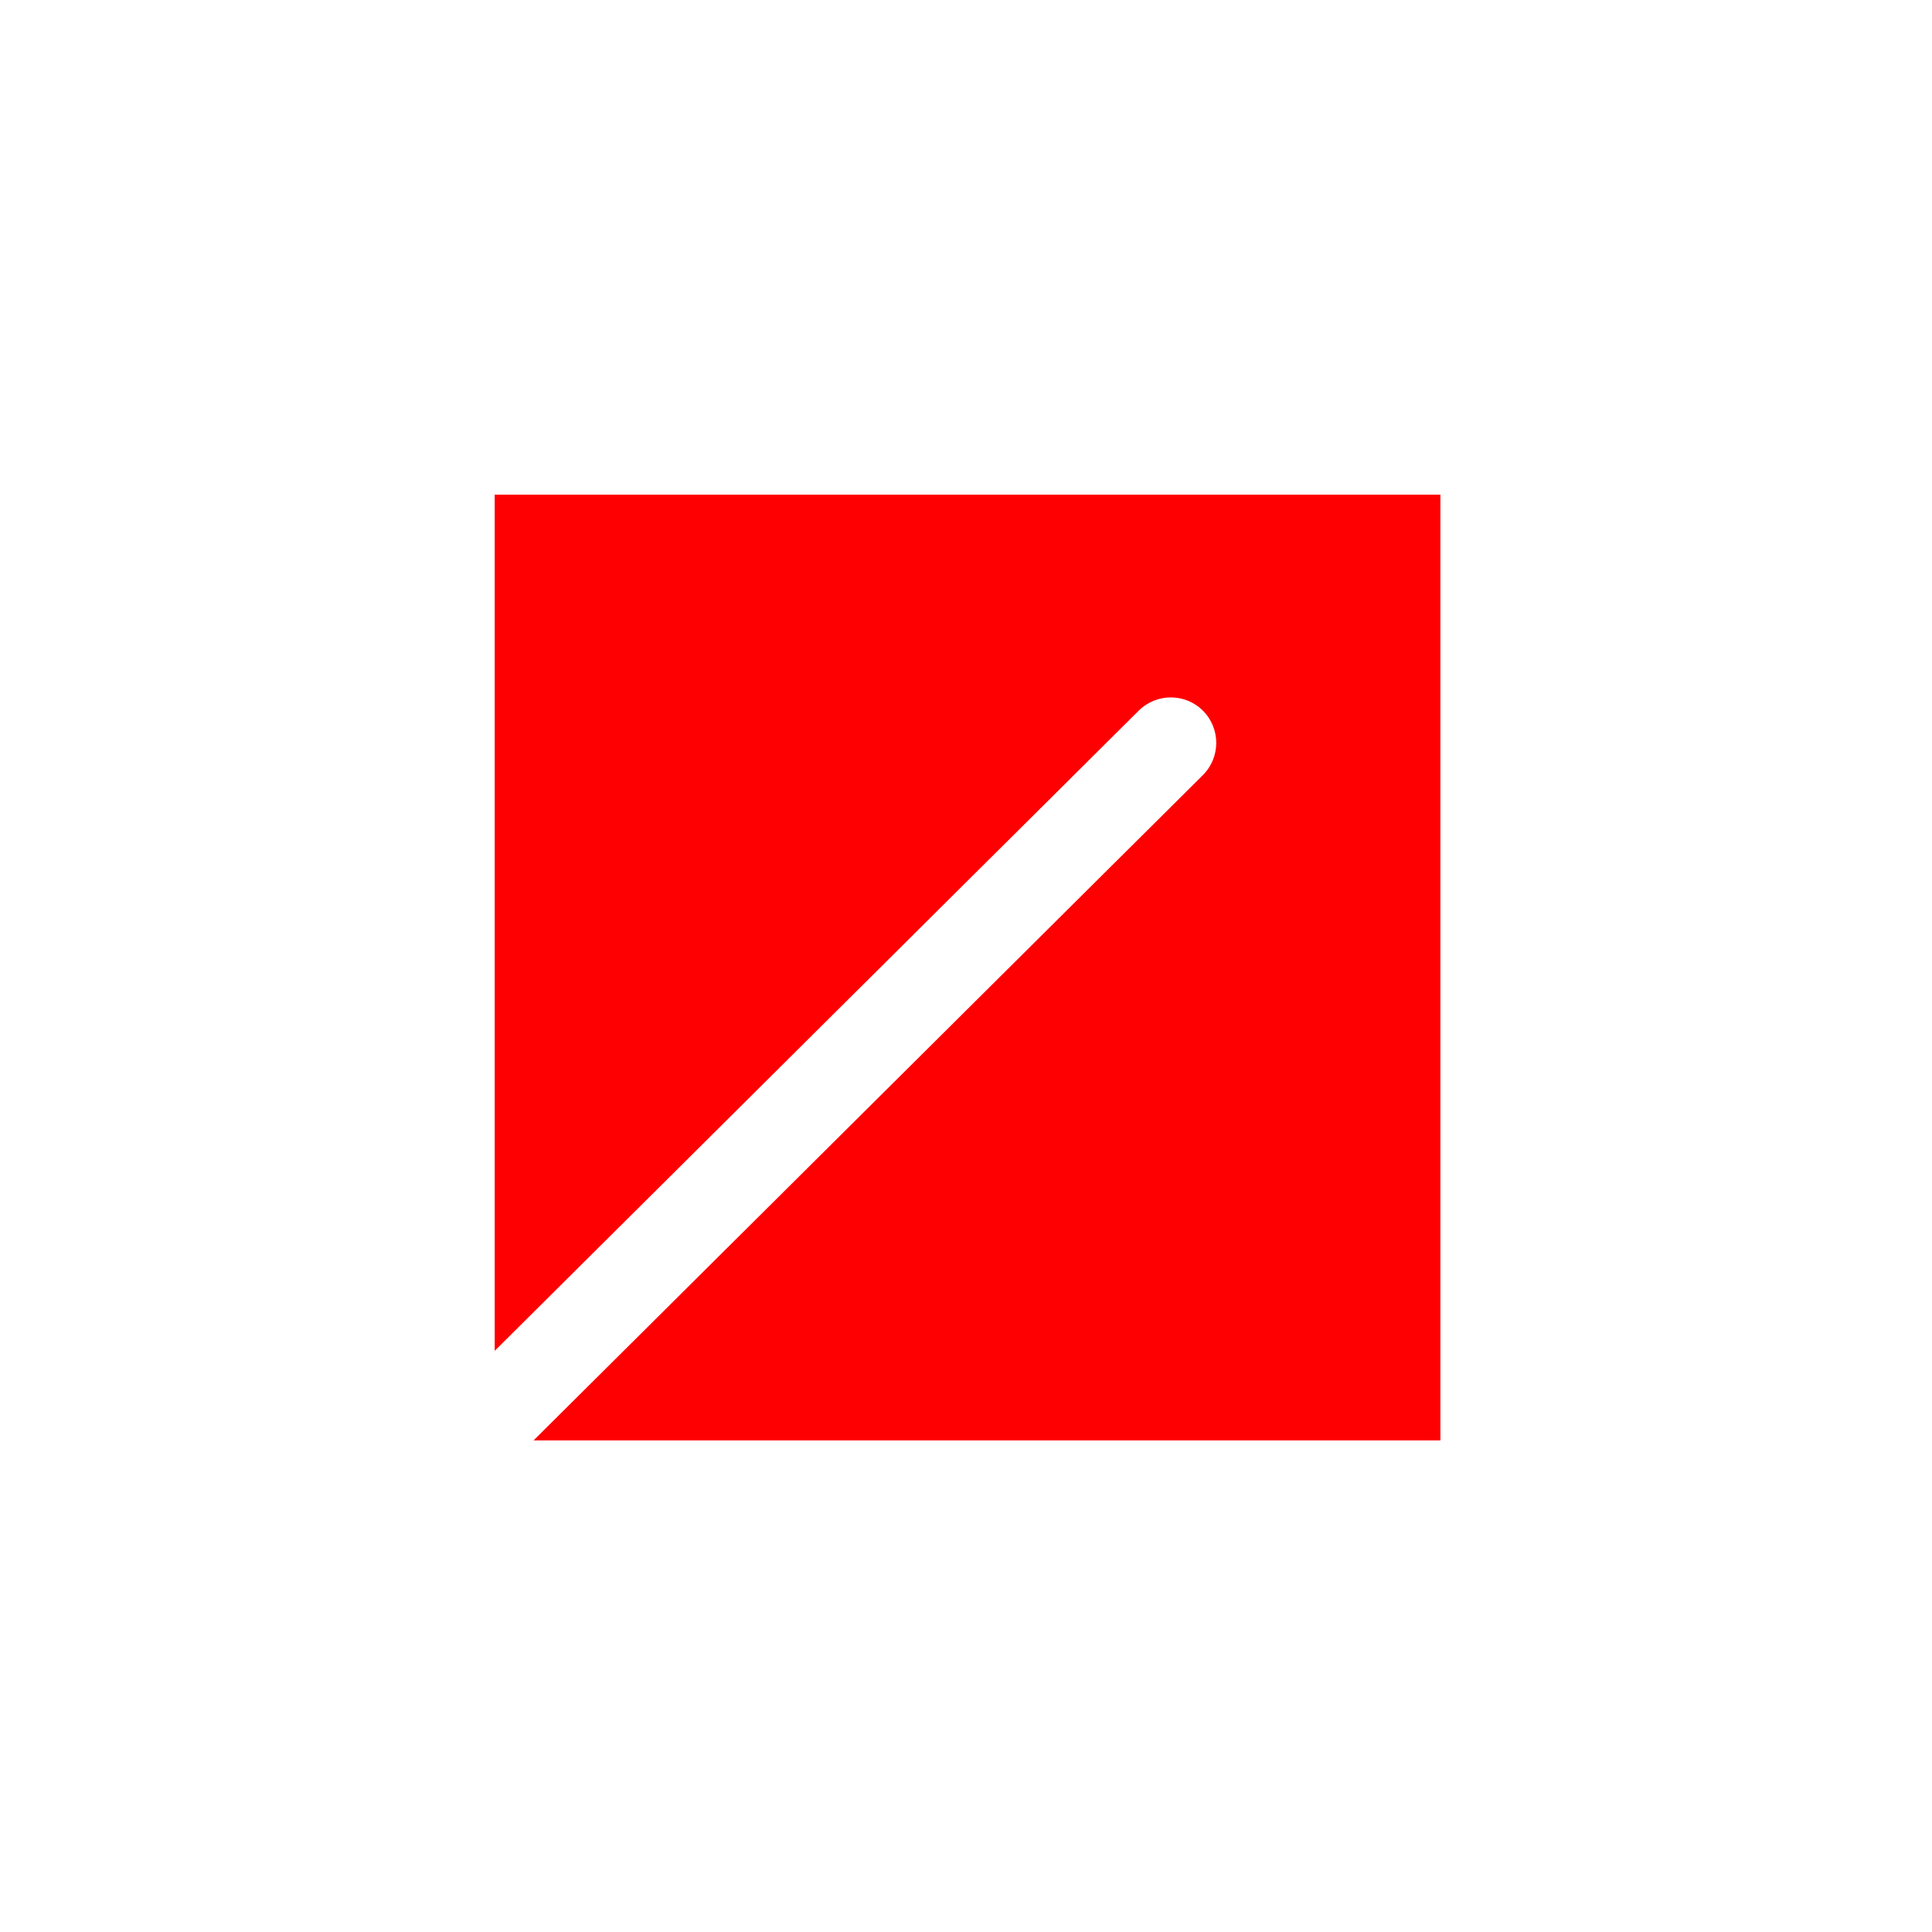 <svg width="500" height="500" viewBox="0 0 500 500" fill="none" xmlns="http://www.w3.org/2000/svg">
<rect width="500" height="500" fill="white"/>
<g clip-path="url(#clip0_2003_9872)">
<path d="M372.772 128.027V372.772H138.088L311.292 200.608C315.901 196.019 315.92 188.566 311.351 183.958C306.762 179.349 299.31 179.33 294.701 183.919L128.028 349.592V128.027H372.772Z" fill="#FE0002"/>
</g>
<defs>
<clipPath id="clip0_2003_9872">
<rect width="244.745" height="244.745" fill="white" transform="translate(128.028 128.027)"/>
</clipPath>
</defs>
</svg>

